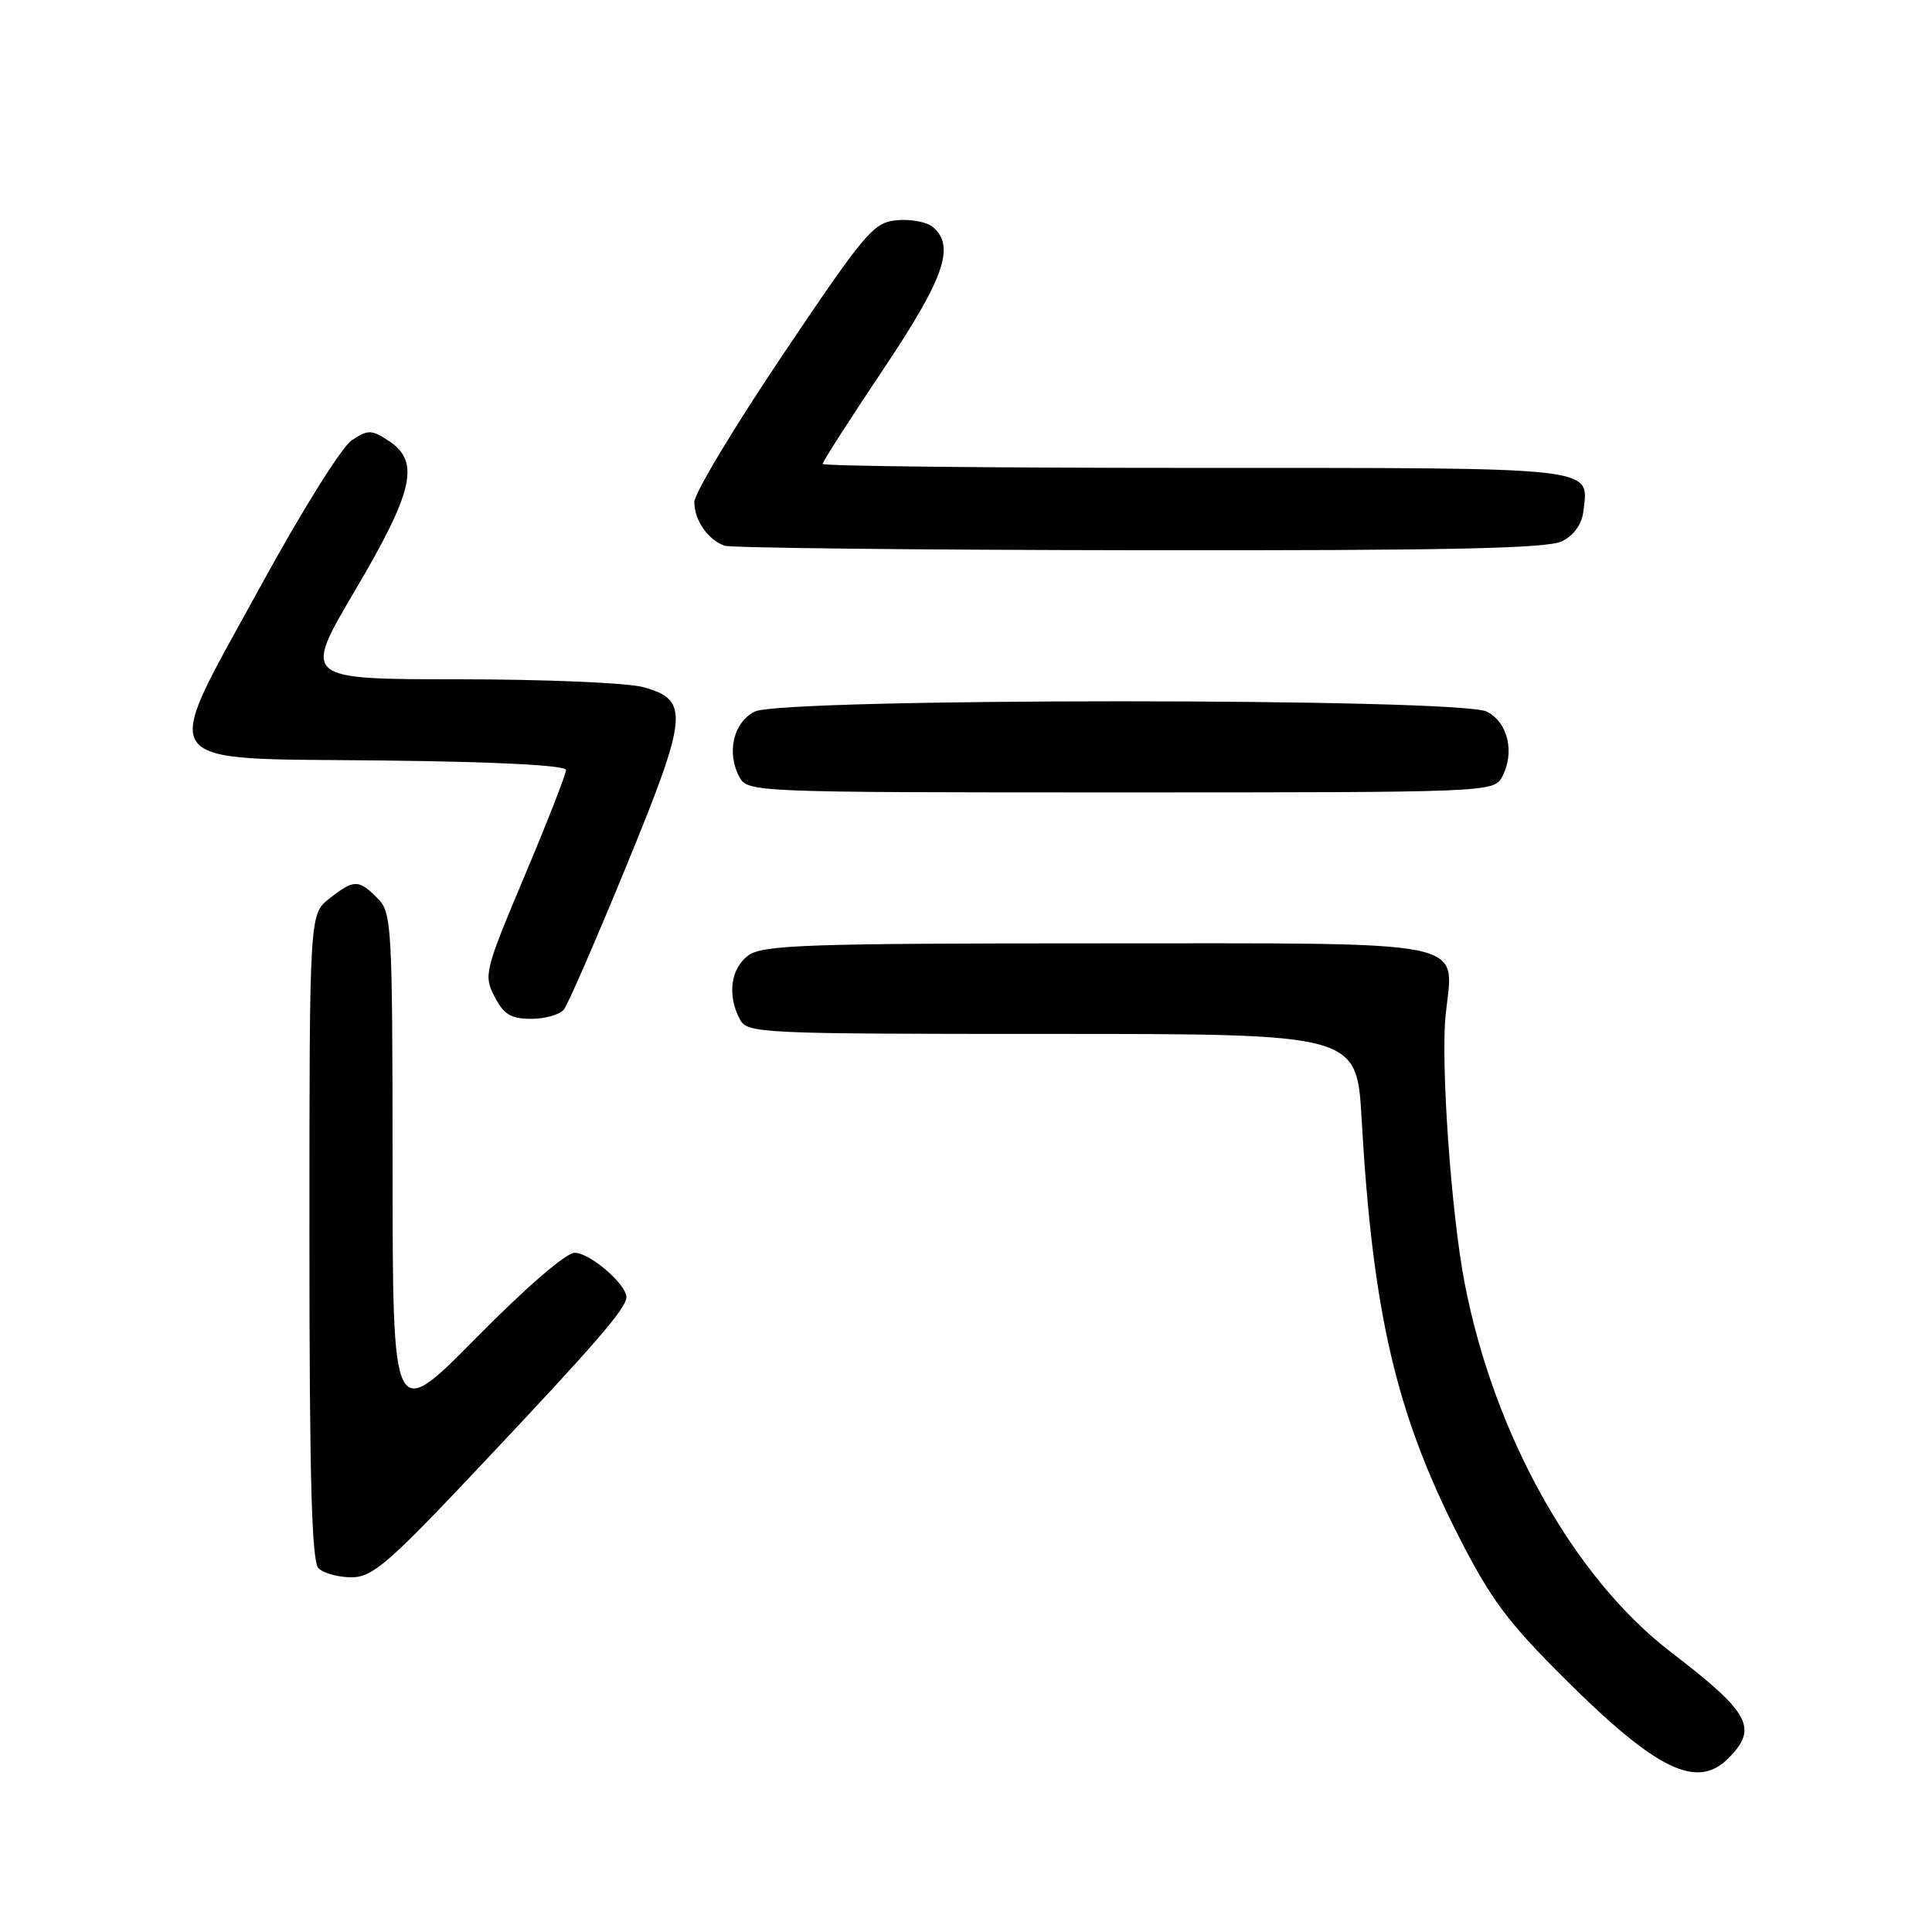 <?xml version="1.0" encoding="UTF-8" standalone="no"?>
<!DOCTYPE svg PUBLIC "-//W3C//DTD SVG 1.1//EN" "http://www.w3.org/Graphics/SVG/1.1/DTD/svg11.dtd" >
<svg xmlns="http://www.w3.org/2000/svg" xmlns:xlink="http://www.w3.org/1999/xlink" version="1.1" viewBox="0 0 256 256">
 <g >
 <path fill="currentColor"
d=" M 229.00 233.00 C 233.01 228.99 231.91 226.97 221.40 218.91 C 208.53 209.05 197.94 190.09 194.07 170.00 C 192.29 160.77 190.88 140.85 191.56 134.42 C 192.62 124.34 195.86 125.00 145.15 125.00 C 107.21 125.00 101.15 125.21 99.22 126.56 C 96.83 128.23 96.32 131.87 98.04 135.07 C 99.03 136.93 100.55 137.00 139.43 137.00 C 179.78 137.00 179.78 137.00 180.42 148.25 C 181.88 173.89 184.96 187.19 193.21 203.43 C 197.53 211.92 199.76 214.92 207.42 222.53 C 219.52 234.56 224.85 237.15 229.00 233.00 Z  M 63.64 194.25 C 78.93 178.04 83.00 173.34 83.00 171.88 C 83.00 170.16 78.15 166.00 76.15 166.00 C 75.00 166.00 69.68 170.60 63.12 177.25 C 52.03 188.50 52.03 188.50 52.02 154.75 C 52.00 122.34 51.92 120.92 50.00 119.00 C 47.50 116.50 46.90 116.51 43.63 119.07 C 41.00 121.15 41.00 121.15 41.00 163.87 C 41.00 195.77 41.30 206.90 42.20 207.80 C 42.86 208.46 44.82 209.00 46.57 209.00 C 49.35 209.00 51.42 207.22 63.64 194.25 Z  M 74.73 133.75 C 75.27 133.06 78.98 124.53 82.98 114.79 C 91.21 94.72 91.40 92.76 85.24 91.05 C 83.18 90.48 72.19 90.01 60.81 90.01 C 40.11 90.00 40.11 90.00 47.04 78.25 C 54.83 65.04 55.70 61.16 51.50 58.41 C 49.23 56.92 48.78 56.91 46.62 58.33 C 45.29 59.20 39.98 67.70 34.52 77.69 C 21.12 102.22 19.86 100.43 50.77 100.77 C 65.99 100.94 75.00 101.41 75.00 102.03 C 75.00 102.58 72.53 108.90 69.51 116.07 C 64.21 128.65 64.07 129.23 65.53 132.06 C 66.75 134.43 67.71 135.00 70.40 135.00 C 72.25 135.00 74.20 134.44 74.73 133.75 Z  M 199.03 102.95 C 200.76 99.72 199.82 95.71 197.00 94.29 C 193.39 92.47 103.61 92.47 100.00 94.29 C 97.18 95.71 96.24 99.72 97.97 102.95 C 99.06 104.97 99.70 105.00 148.50 105.00 C 197.30 105.00 197.94 104.97 199.03 102.95 Z  M 207.00 71.71 C 208.59 70.91 209.62 69.44 209.82 67.67 C 210.50 61.81 212.23 62.00 158.38 62.00 C 131.22 62.00 109.00 61.76 109.00 61.47 C 109.00 61.18 112.60 55.57 117.00 49.00 C 125.16 36.82 126.63 32.59 123.57 30.05 C 122.78 29.40 120.64 29.01 118.82 29.18 C 115.74 29.48 114.67 30.74 103.75 46.97 C 97.29 56.58 92.00 65.38 92.00 66.53 C 92.00 68.92 93.80 71.52 96.00 72.31 C 96.83 72.60 121.58 72.87 151.00 72.91 C 192.11 72.96 205.08 72.68 207.00 71.71 Z "/>
</g>
</svg>